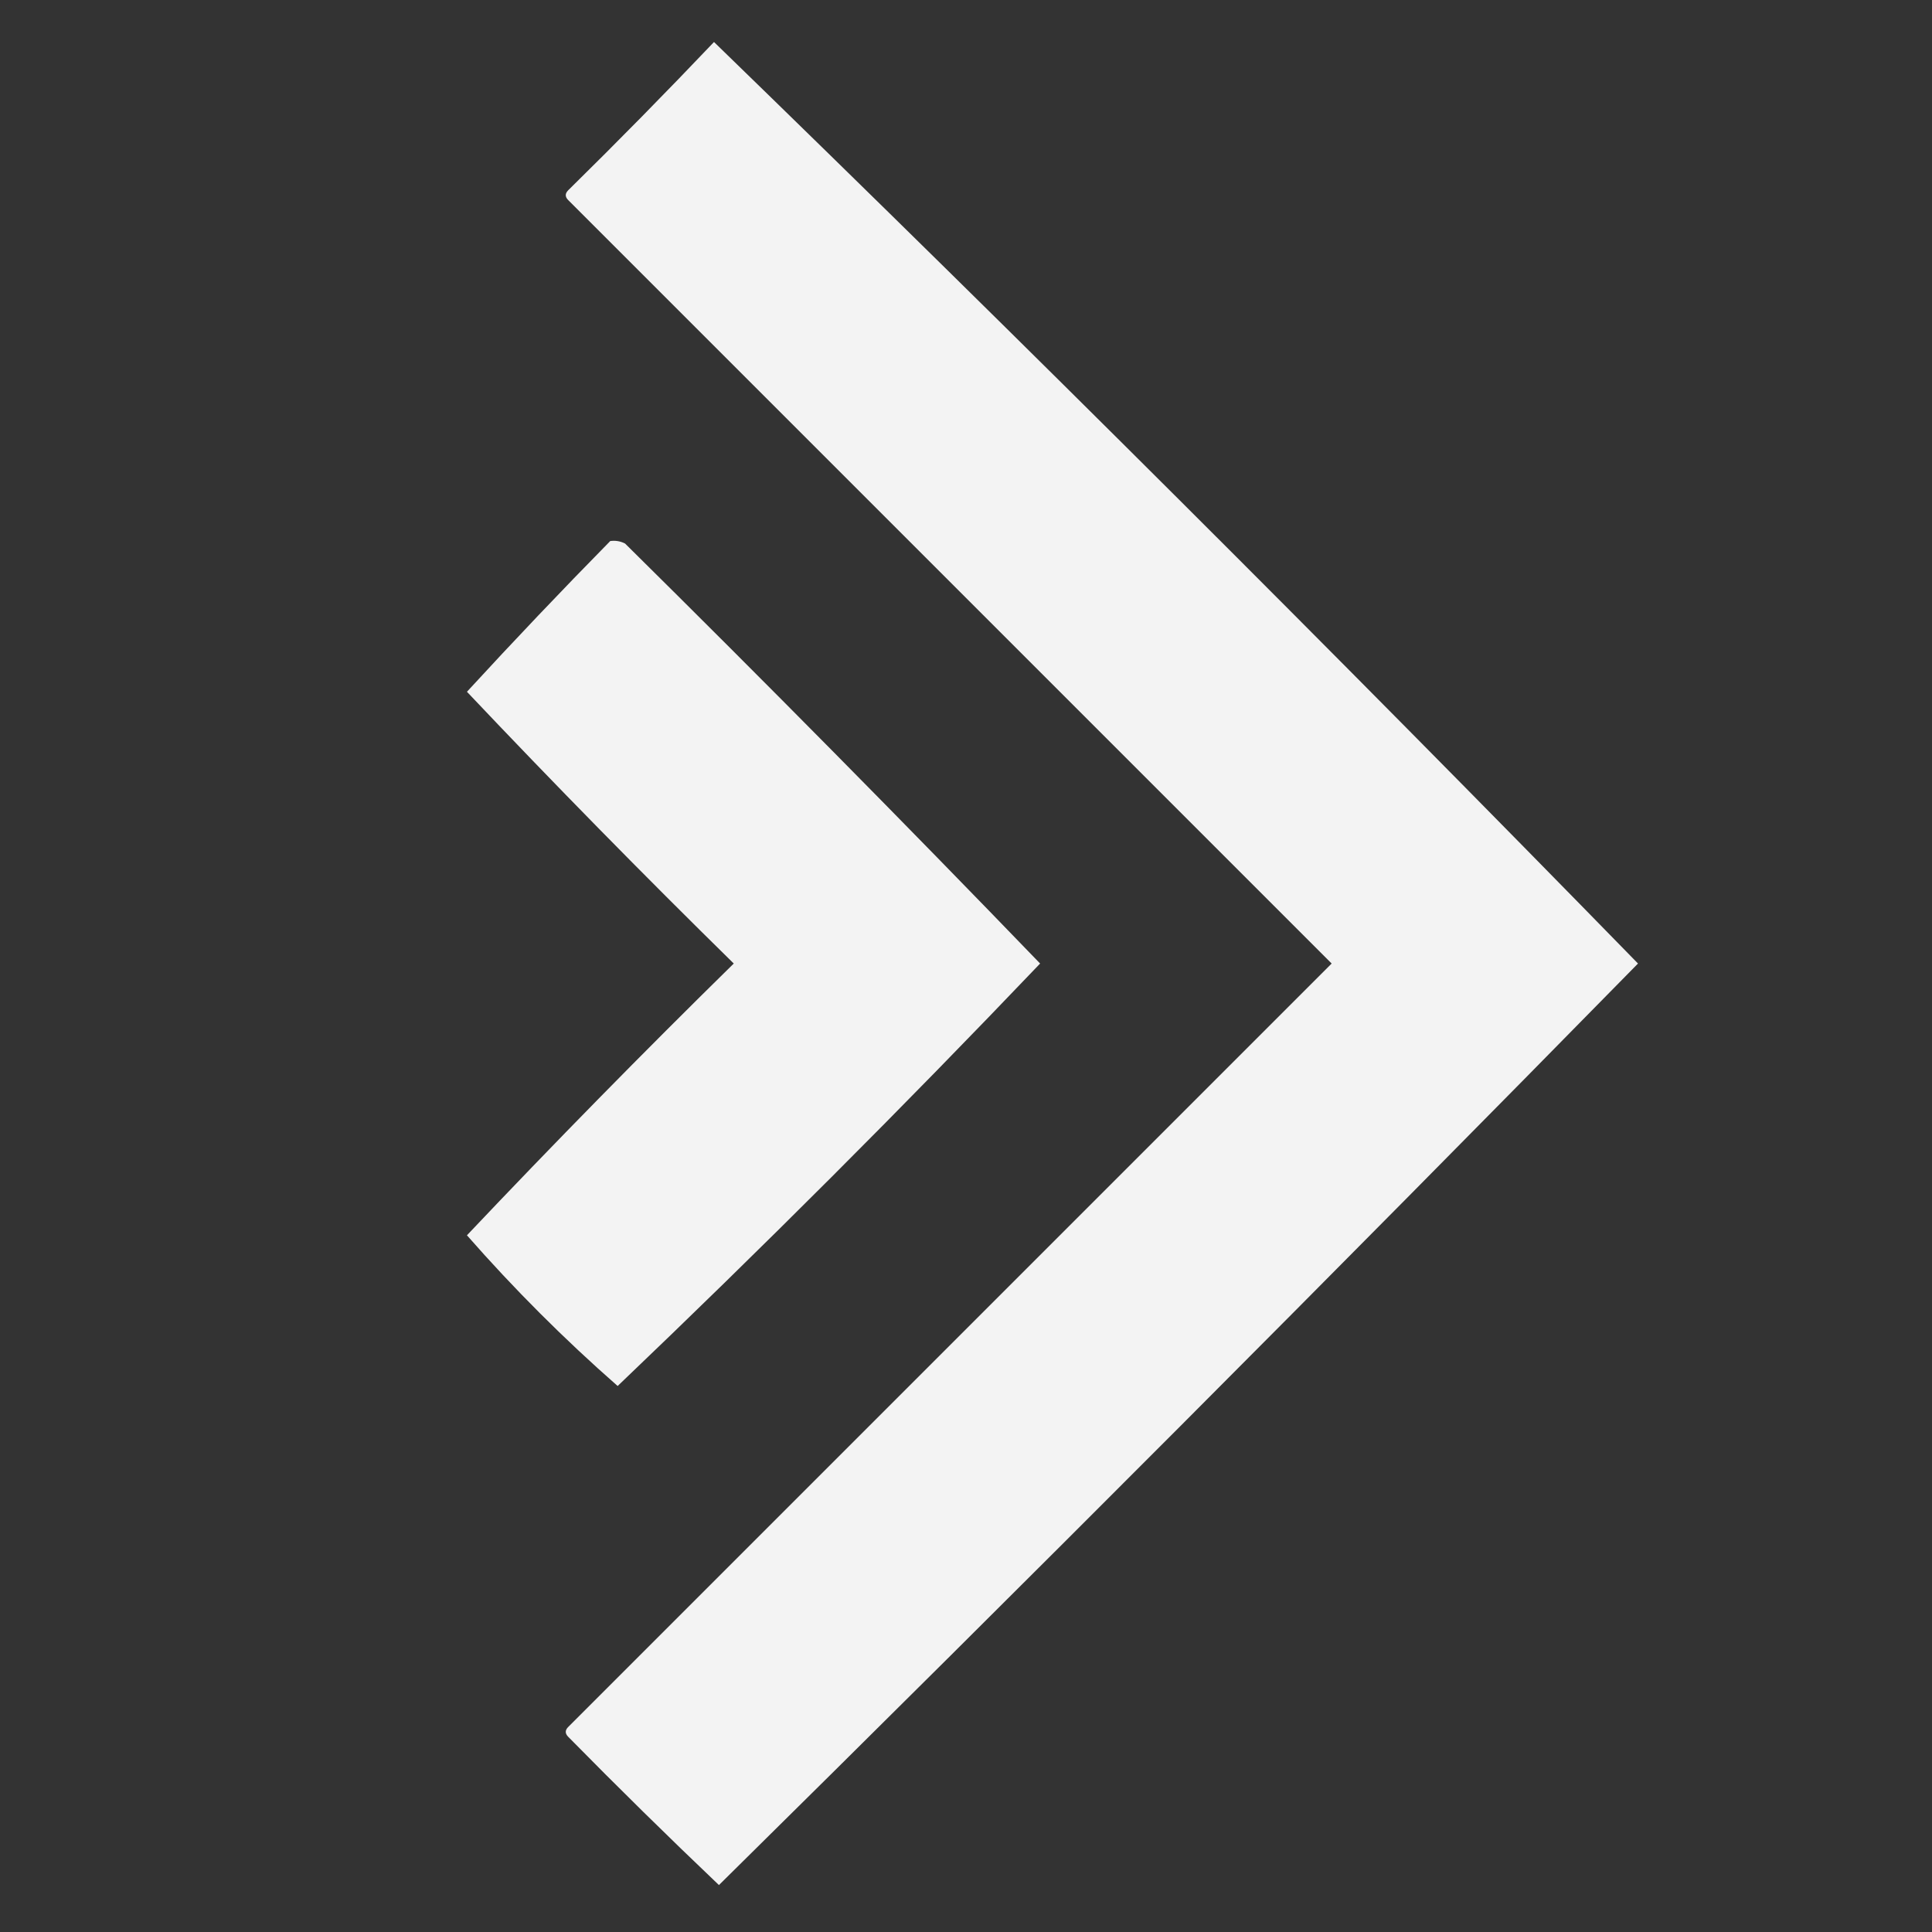 <?xml version="1.0" encoding="UTF-8"?>
<!DOCTYPE svg PUBLIC "-//W3C//DTD SVG 1.1//EN" "http://www.w3.org/Graphics/SVG/1.1/DTD/svg11.dtd">
<svg xmlns="http://www.w3.org/2000/svg" version="1.1" width="391px" height="391px" style="shape-rendering:geometricPrecision; text-rendering:geometricPrecision; image-rendering:optimizeQuality; fill-rule:evenodd; clip-rule:evenodd" xmlns:xlink="http://www.w3.org/1999/xlink">
<rect width="100%" height="100%" fill="#333333" stroke="none"/>
<g><path style="opacity:0.956" fill="#fcfcfc" d="M 144.5,8.5 C 207.623,69.79 269.956,131.956 331.5,195C 270.026,257.641 208.026,319.807 145.5,381.5C 135.181,371.681 125.014,361.681 115,351.5C 114.333,350.833 114.333,350.167 115,349.5C 166.5,298 218,246.5 269.5,195C 218,143.5 166.5,92 115,40.5C 114.333,39.833 114.333,39.167 115,38.5C 125.036,28.632 134.869,18.632 144.5,8.5 Z"/></g>
<g><path style="opacity:0.953" fill="#fcfcfc" d="M 123.5,109.5 C 124.552,109.351 125.552,109.517 126.5,110C 154.874,138.04 182.874,166.373 210.5,195C 182.667,224.167 154.167,252.667 125,280.5C 114.167,271 104,260.833 94.5,250C 112.125,231.374 130.125,213.041 148.5,195C 130.125,176.959 112.125,158.626 94.5,140C 103.993,129.674 113.66,119.507 123.5,109.5 Z"/></g>
</svg>
